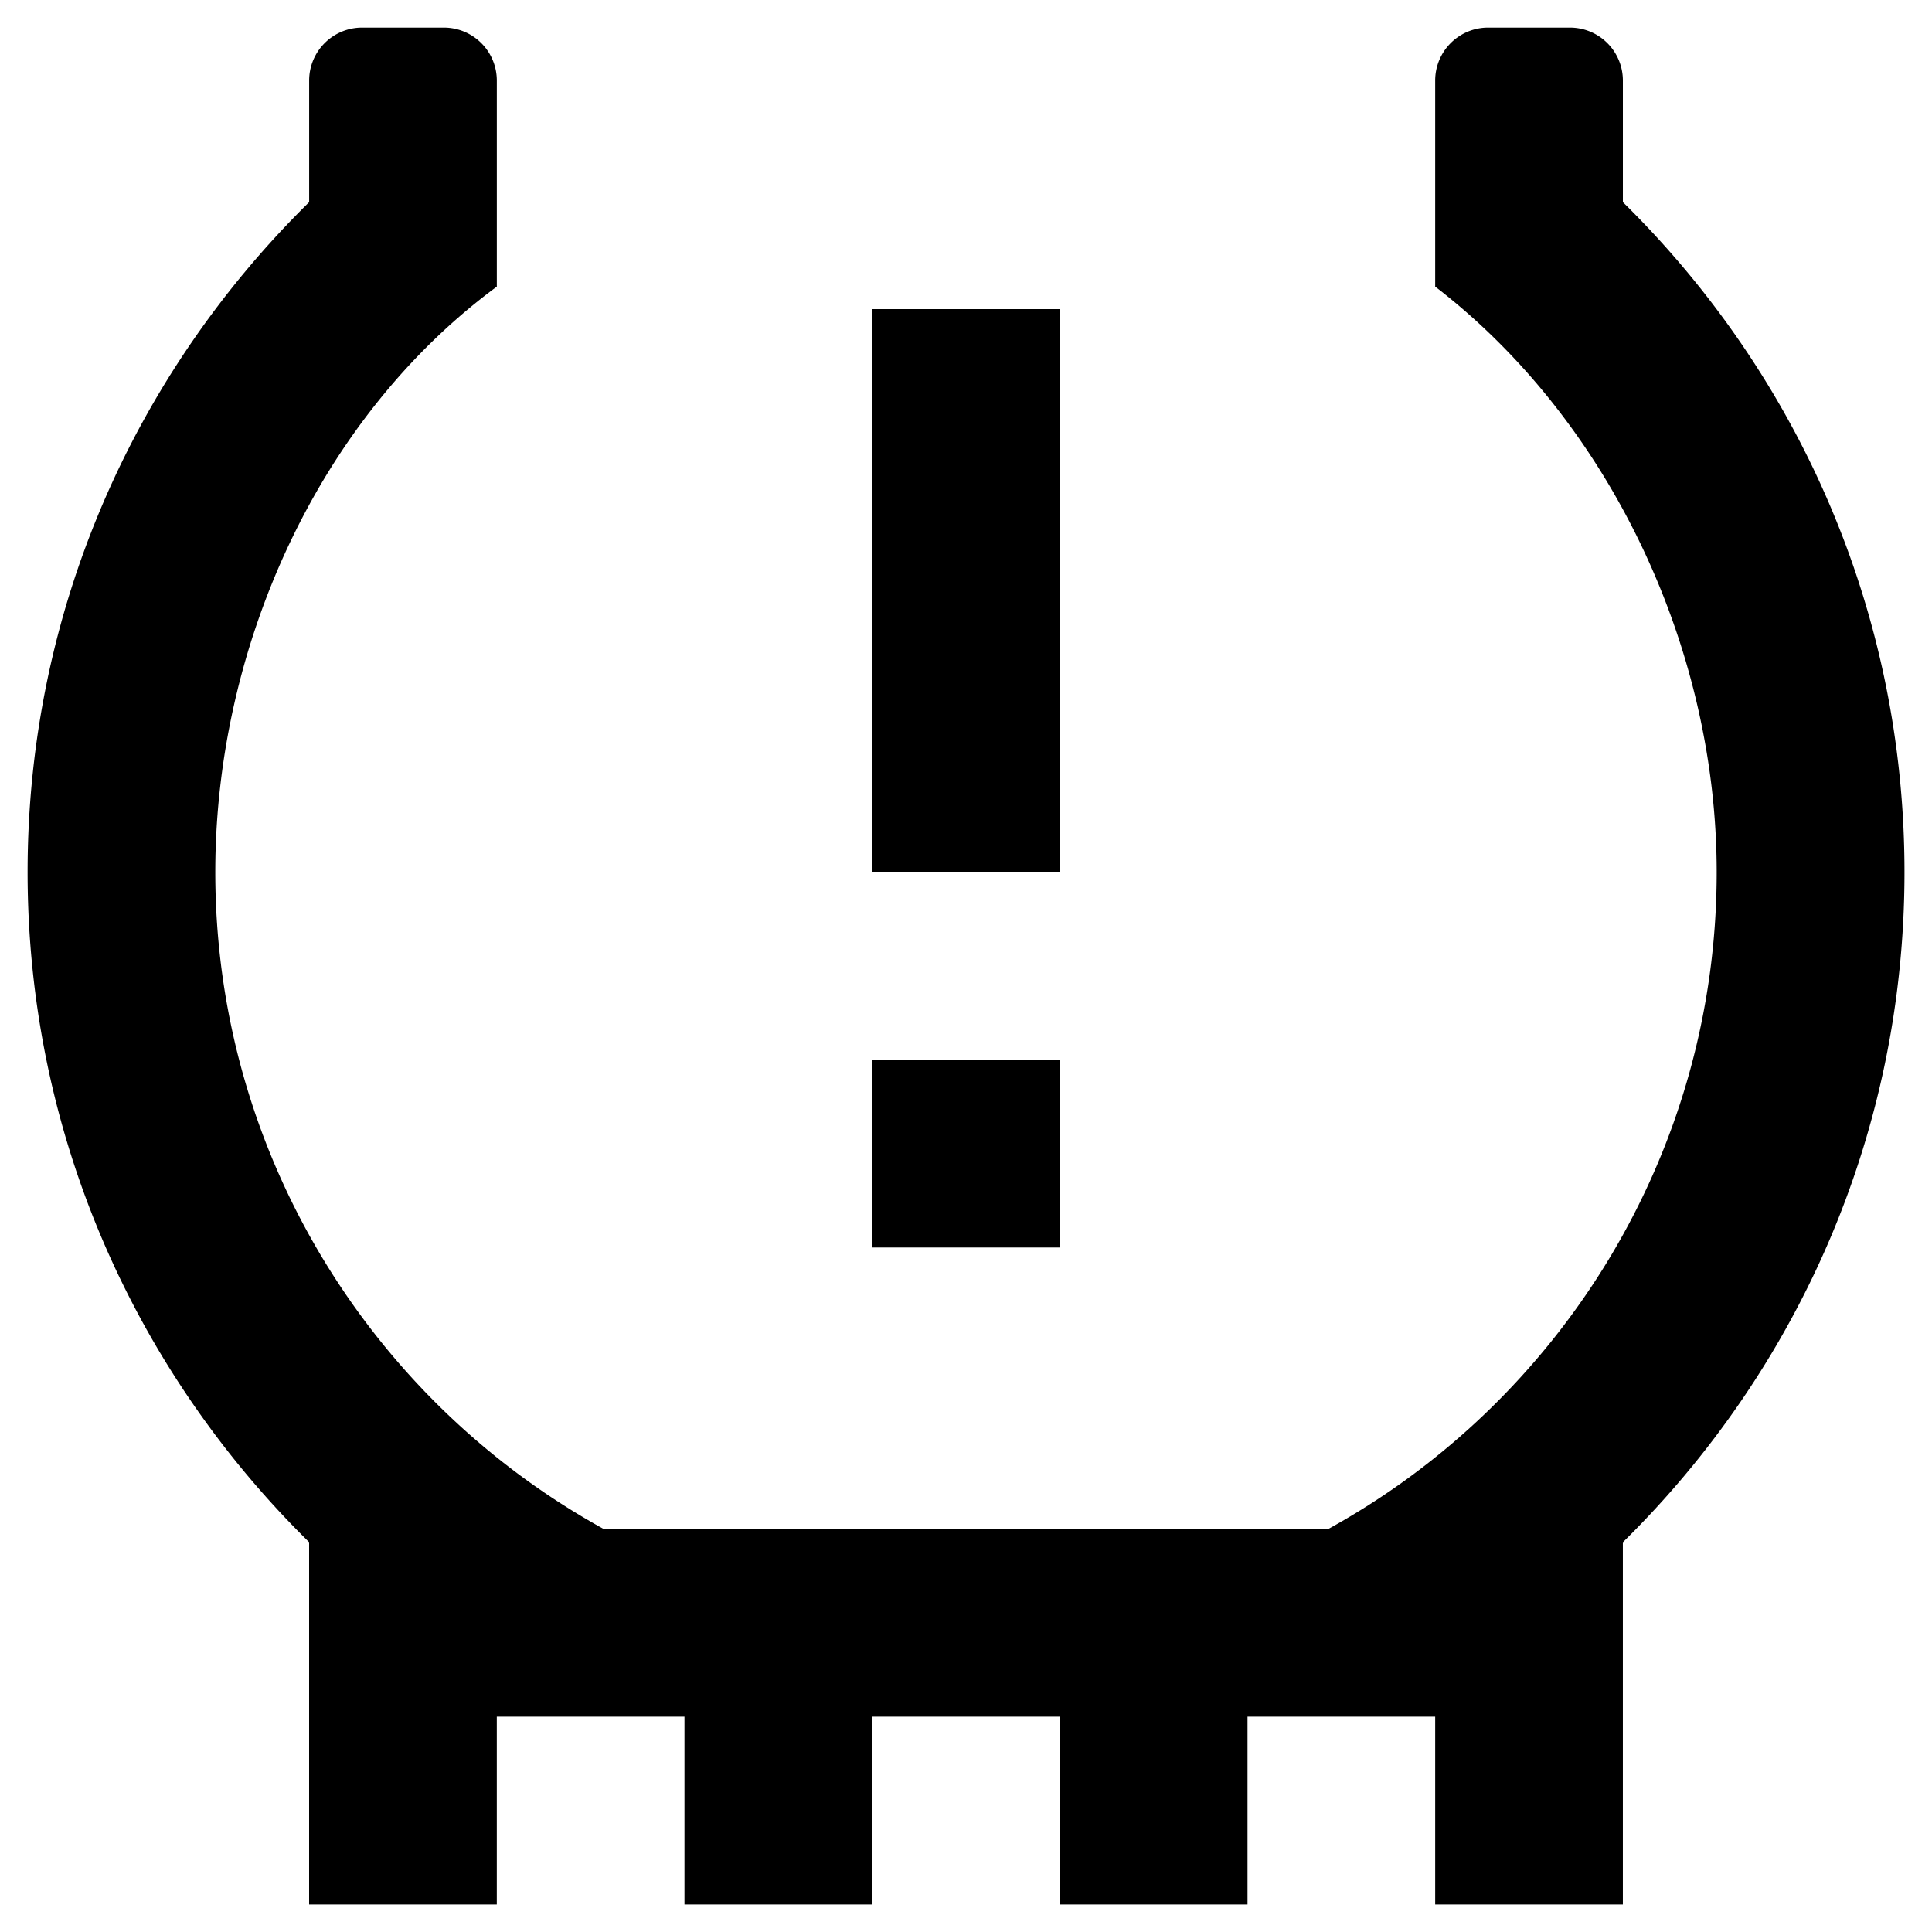 <svg data-name="Layer 1" xmlns="http://www.w3.org/2000/svg" viewBox="0 0 992.13 992.13" class="ionicon"><path d="M737 147.18c89.63 68.9 144.56 185.52 144.56 300.69 0 144.57-80.47 271.79-199.5 337.33h-372c-119-65.54-199.5-192.76-199.5-337.33 0-115.17 52.53-232.75 144.57-300.69V41.36a27.19 27.19 0 00-27.19-27.19h-42a27.18 27.18 0 00-27.18 27.19v62.44C69.59 191.51 14.17 313 14.17 447.87s55.42 256.37 144.57 344.07V978h96.38v-96.43h96.38V978h96.37v-96.43h96.38V978h96.38v-96.43H737V978h96.38V792C922.54 704.24 978 582.8 978 447.87S922.54 191.51 833.39 103.8V41.36a27.19 27.19 0 00-27.19-27.19h-42A27.18 27.18 0 00737 41.36zm-289.13 11.56h96.38v289.13h-96.38V158.74m0 385.51h96.38v96.38h-96.38v-96.38"/></svg>